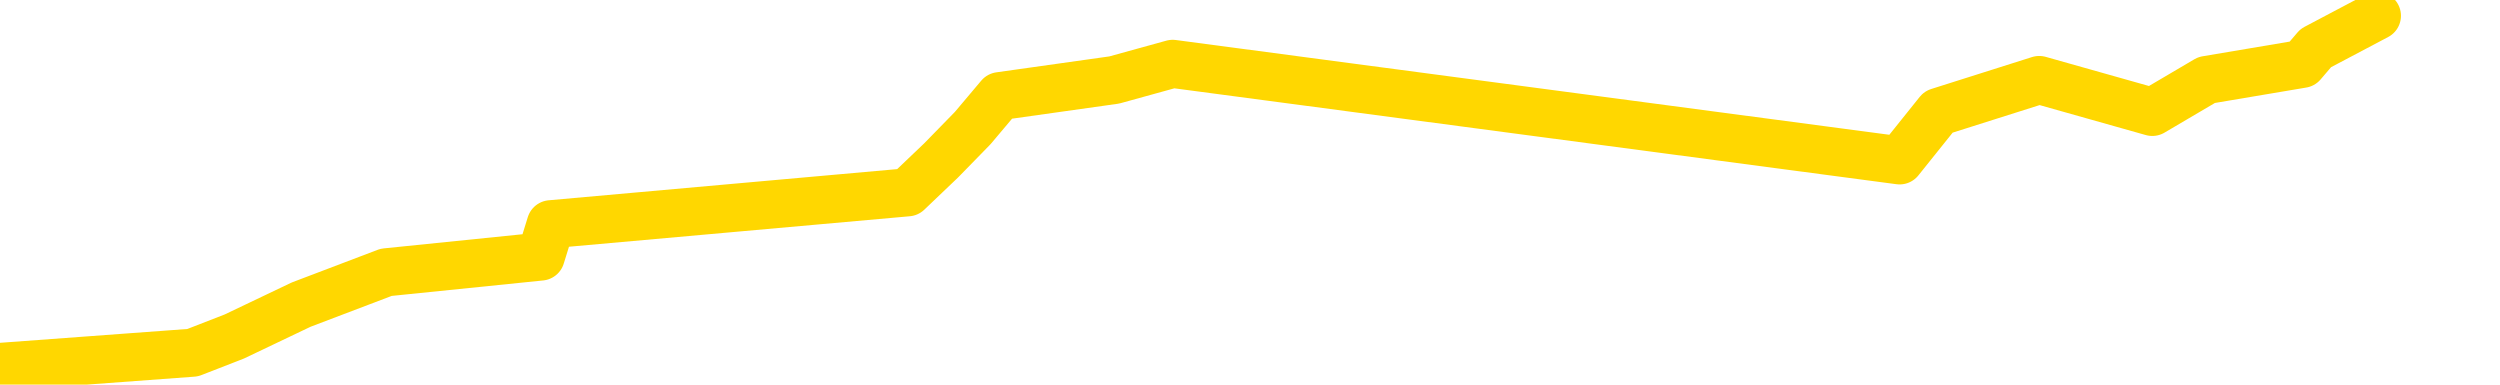 <svg xmlns="http://www.w3.org/2000/svg" version="1.1" viewBox="0 0 6500 1000">
	<path fill="none" stroke="gold" stroke-width="125" stroke-linecap="round" stroke-linejoin="round" d="M0 2210  L-7339 2210 L-6927 2126 L-6702 2168 L-6645 2126 L-6607 2043 L-6423 1959 L-5932 1876 L-5639 1834 L-5328 1793 L-5093 1709 L-5040 1626 L-4981 1542 L-4827 1501 L-4787 1459 L-4654 1417 L-4362 1459 L-3821 1417 L-3211 1334 L-3163 1417 L-2523 1334 L-2489 1376 L-1964 1292 L-1831 1251 L-1441 1084 L-1113 1000 L-996 917 L-785 1000 L-68 959 L501 917 L609 875 L783 792 L1004 708 L1406 667 L1432 583 L2360 500 L2447 417 L2529 333 L2599 250 L2897 208 L3049 166 L4939 417 L5040 291 L5302 208 L5596 291 L5737 208 L5986 166 L6021 125 L6180 41" />
</svg>
